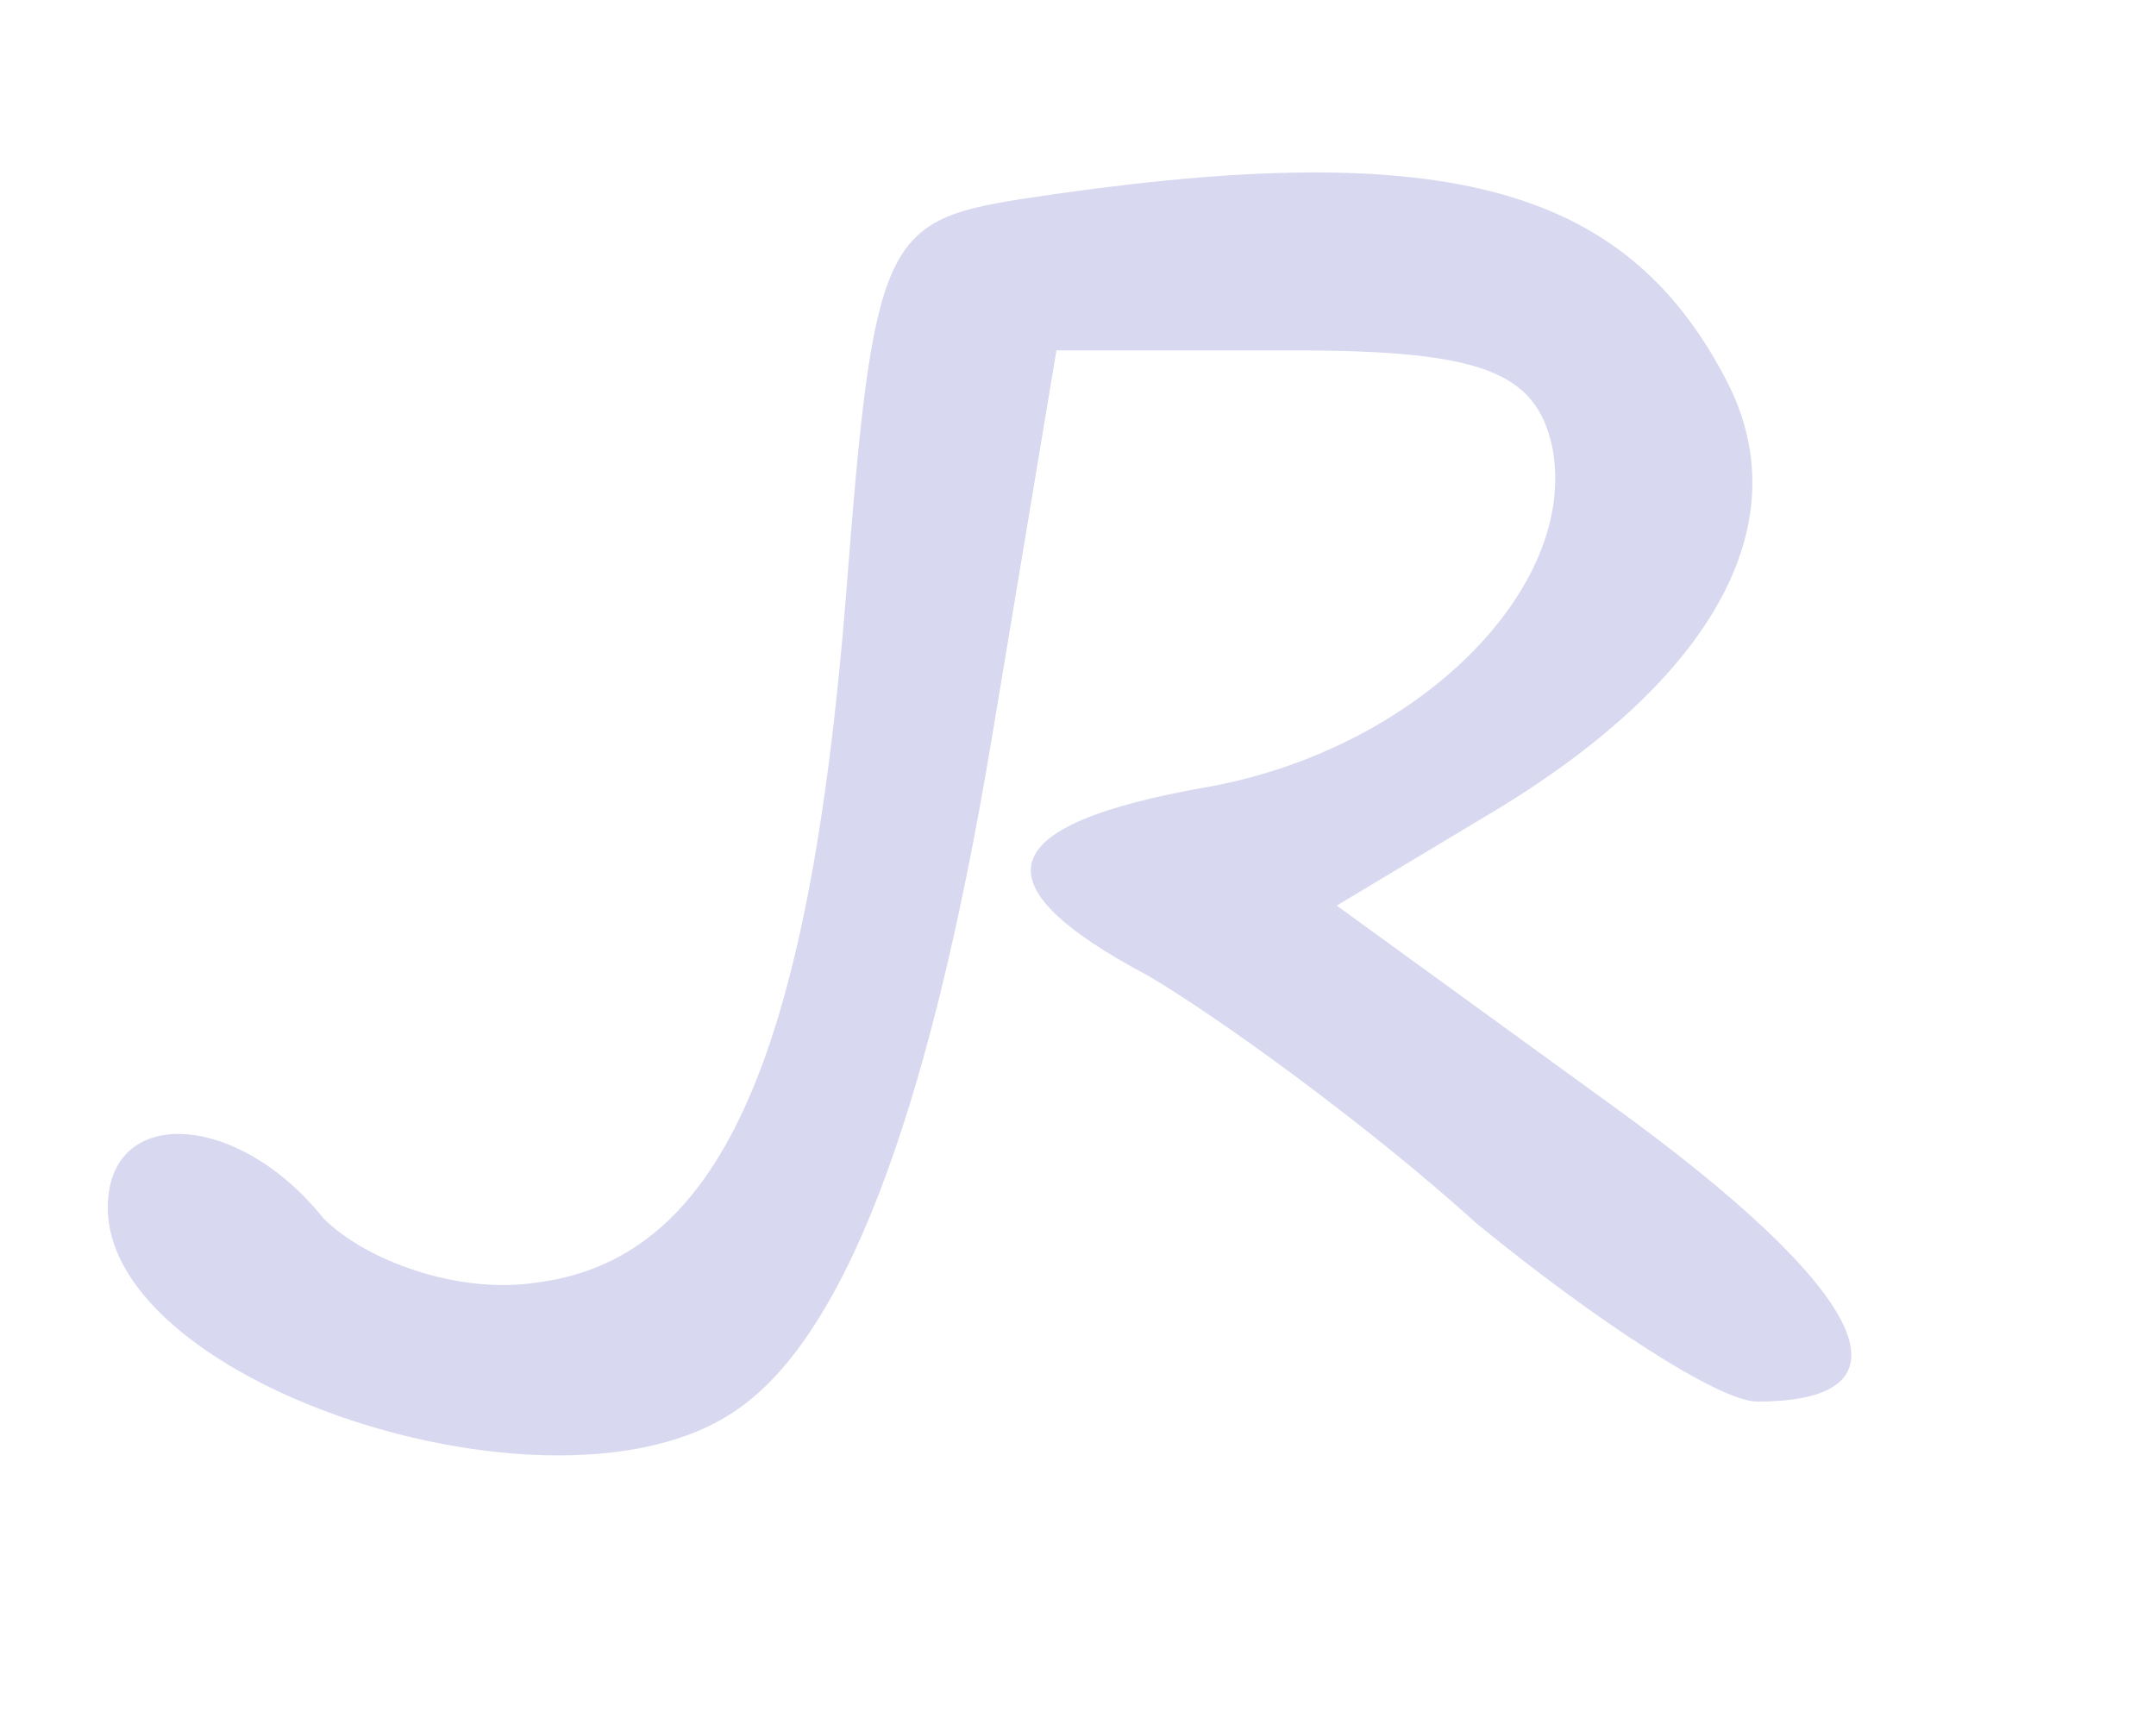 <?xml version="1.0" standalone="no"?>
<!DOCTYPE svg PUBLIC "-//W3C//DTD SVG 20010904//EN"
 "http://www.w3.org/TR/2001/REC-SVG-20010904/DTD/svg10.dtd">
<svg version="1.0" xmlns="http://www.w3.org/2000/svg"
 width="40pt" height="32pt" viewBox="0 0 40 32"
 preserveAspectRatio="xMidYMid meet">
<g transform="translate(0,32) scale(0.1,-0.1)"
fill="#D8D8F0" stroke="none">
<path d="M189 283 c-25 -4 -27 -8 -32 -73 -7 -88 -24 -124 -58 -128 -14 -2
-31 4 -39 12 -16 20 -40 21 -40 2 0 -33 83 -60 116 -38 20 13 36 53 48 125
l12 72 44 0 c35 0 45 -4 48 -18 5 -26 -25 -56 -64 -63 -40 -7 -43 -18 -11 -35
12 -7 40 -27 61 -46 22 -18 45 -33 52 -33 31 0 20 21 -27 55 l-51 37 30 18
c41 25 56 54 42 80 -19 36 -53 45 -131 33z"/>
</g>
</svg>
